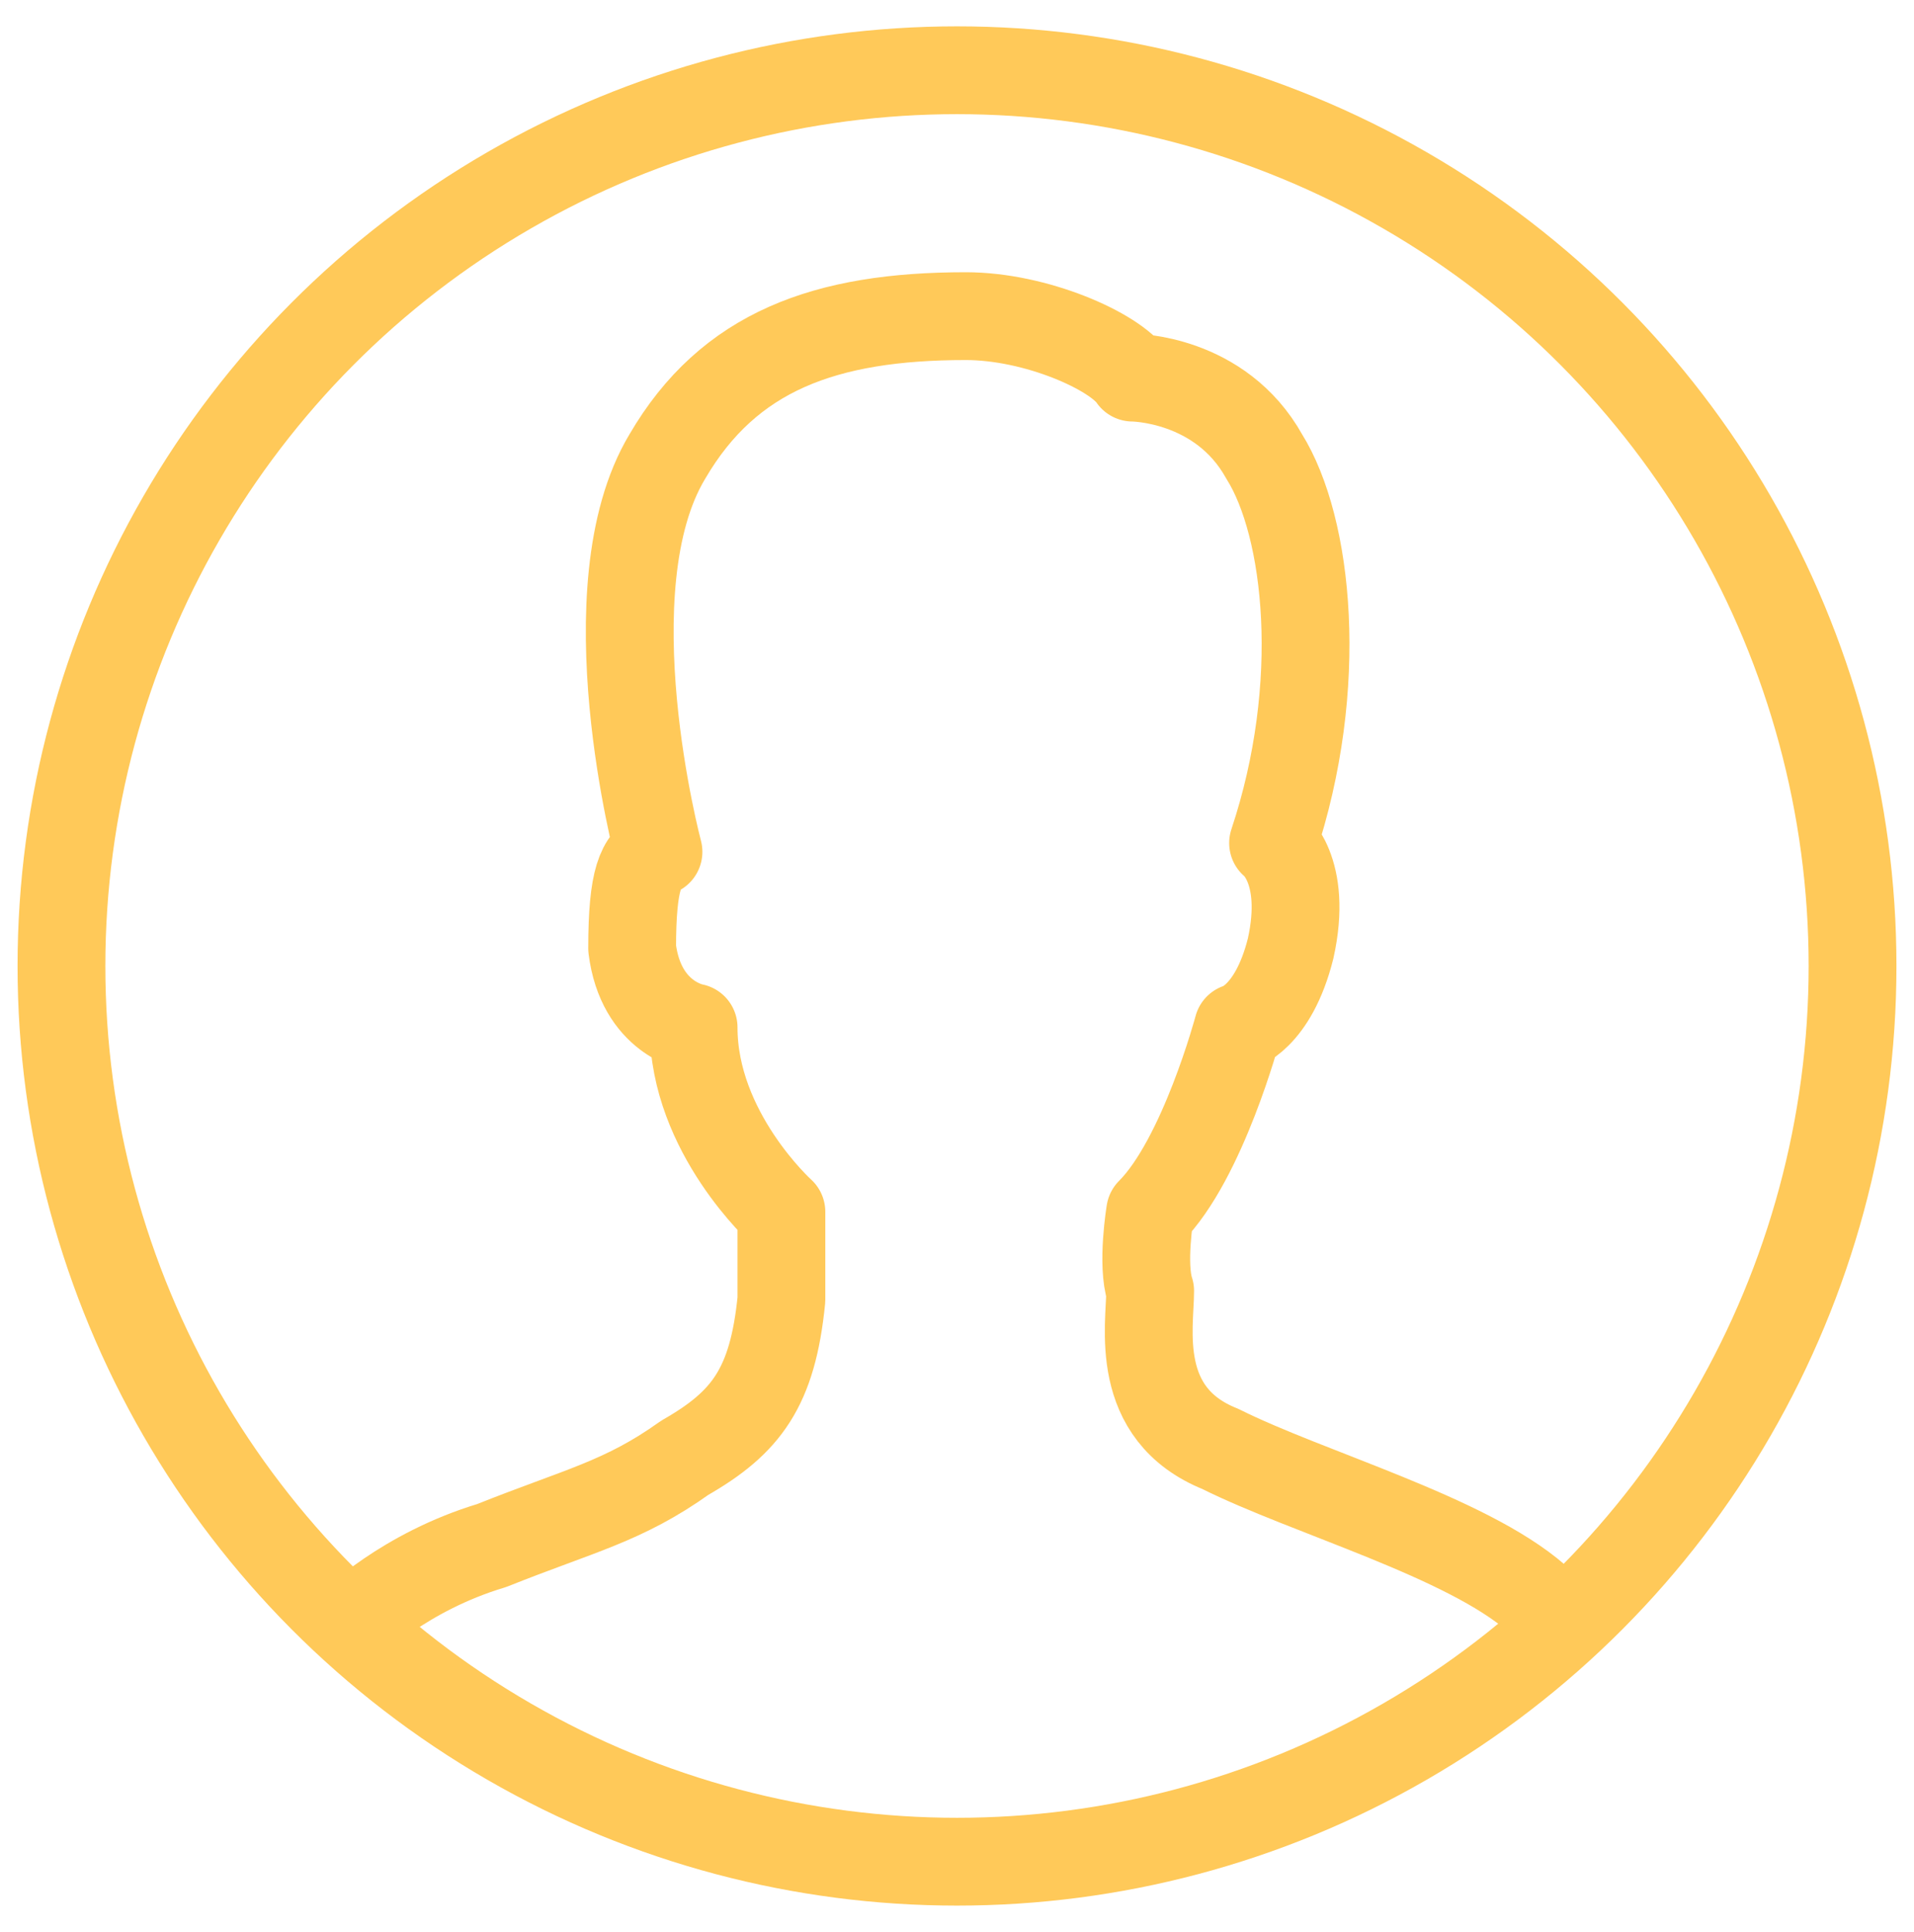 <?xml version="1.0" encoding="utf-8"?>
<!-- Generator: Adobe Illustrator 23.0.3, SVG Export Plug-In . SVG Version: 6.00 Build 0)  -->
<svg version="1.1" id="Layer_1" xmlns="http://www.w3.org/2000/svg" xmlns:xlink="http://www.w3.org/1999/xlink" x="0px" y="0px"
	 viewBox="0 0 21.8 22" style="enable-background:new 0 0 21.8 22;" xml:space="preserve">
<style type="text/css">
	.st0{fill:none;stroke:#FFC959;stroke-linecap:round;stroke-linejoin:round;stroke-miterlimit:10;}
</style>
<g>
	<path class="st0" d="M4,18.5c0,0,0.6-0.6,1.6-0.9c1-0.4,1.5-0.5,2.2-1c0.7-0.4,1-0.8,1.1-1.8c0-1,0-1,0-1s-1-0.9-1-2.1
		c0,0-0.6-0.1-0.7-0.9C7.2,10,7.3,9.8,7.5,9.7c0,0-0.8-3,0.1-4.5C8.3,4,9.4,3.6,11,3.6c0.8,0,1.7,0.4,1.9,0.7c0,0,1,0,1.5,0.9
		c0.5,0.8,0.7,2.6,0.1,4.4c0,0,0.4,0.3,0.2,1.2c-0.2,0.8-0.6,0.9-0.6,0.9s-0.4,1.5-1,2.1c0,0-0.1,0.6,0,0.9c0,0.4-0.2,1.4,0.8,1.8
		c1,0.5,2.8,1,3.6,1.7l0.3,0.3"/>
	<circle class="st0" cx="10.9" cy="11" r="10.2"/>
</g>
</svg>
